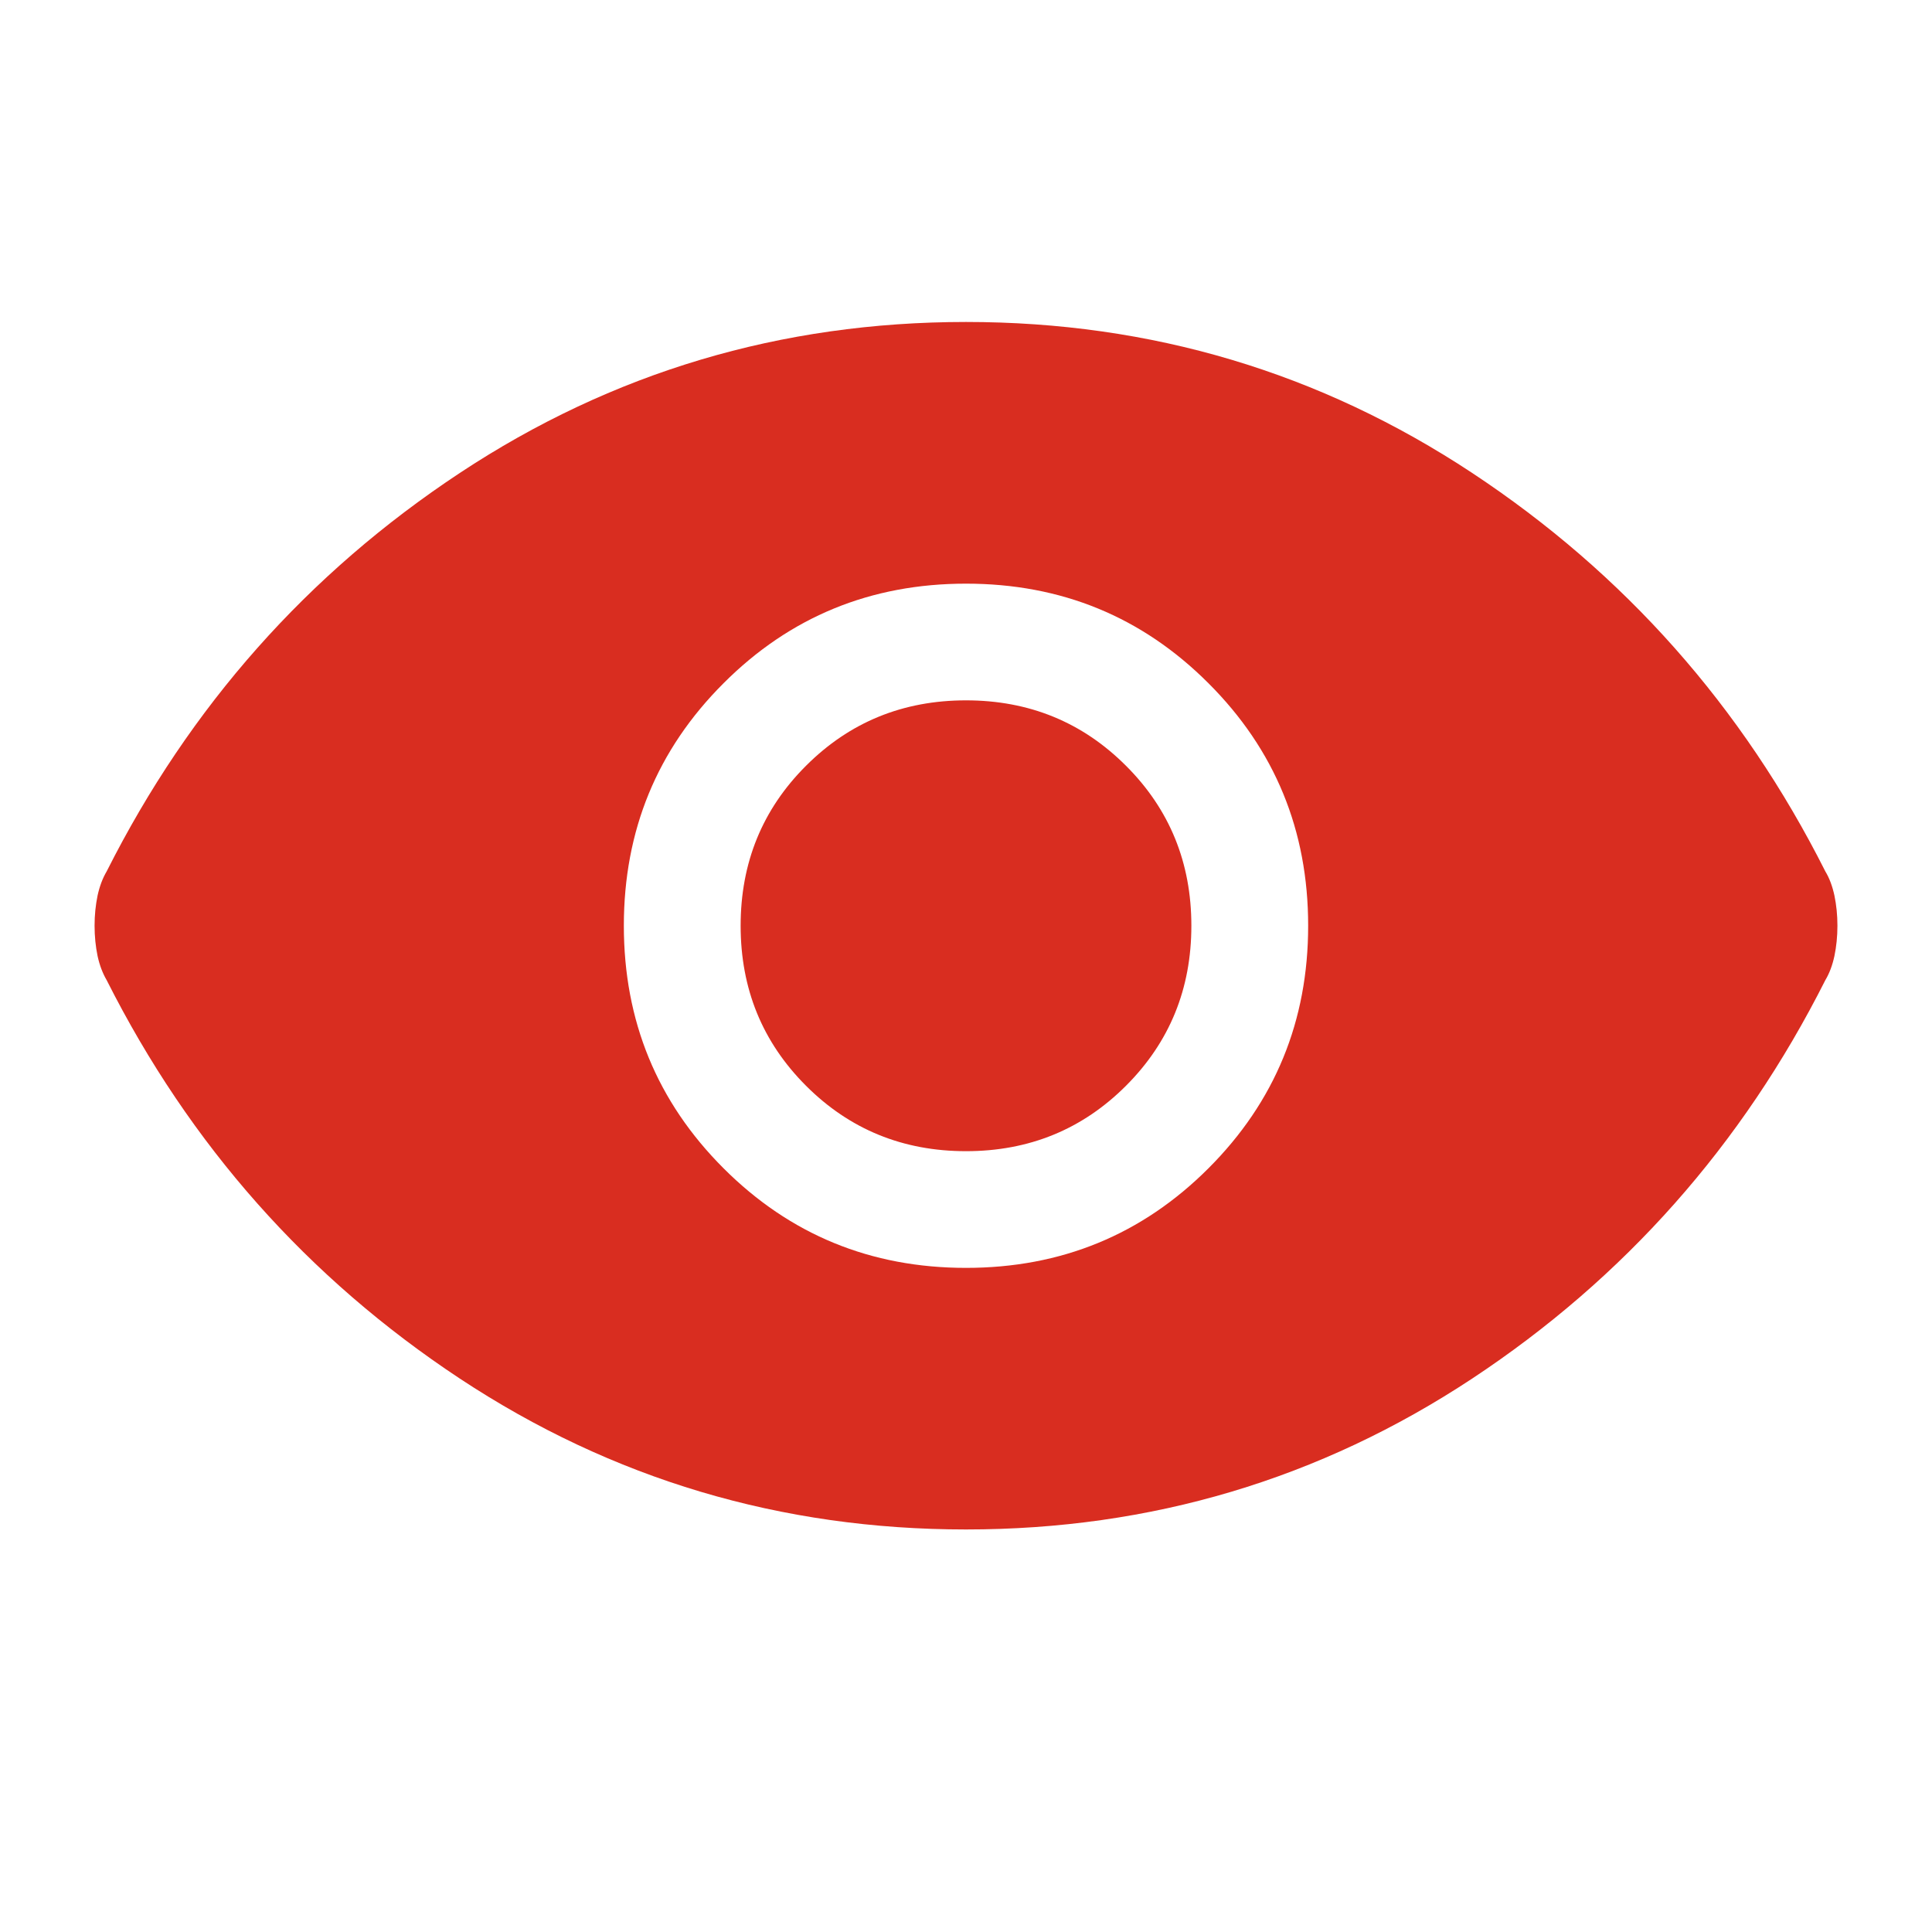 <svg width="20" height="20" viewBox="0 0 20 20" fill="none" xmlns="http://www.w3.org/2000/svg">
<path d="M10 13.125C10.986 13.125 11.823 12.781 12.51 12.094C13.198 11.406 13.542 10.569 13.542 9.583C13.542 8.597 13.198 7.76 12.51 7.073C11.823 6.385 10.986 6.042 10 6.042C9.014 6.042 8.177 6.385 7.49 7.073C6.802 7.76 6.458 8.597 6.458 9.583C6.458 10.569 6.802 11.406 7.49 12.094C8.177 12.781 9.014 13.125 10 13.125ZM10 11.917C9.347 11.917 8.795 11.691 8.344 11.24C7.892 10.788 7.667 10.236 7.667 9.583C7.667 8.931 7.892 8.378 8.344 7.927C8.795 7.476 9.347 7.25 10 7.25C10.653 7.25 11.205 7.476 11.656 7.927C12.108 8.378 12.333 8.931 12.333 9.583C12.333 10.236 12.108 10.788 11.656 11.24C11.205 11.691 10.653 11.917 10 11.917ZM10 15.833C8.083 15.833 6.337 15.312 4.76 14.271C3.184 13.229 1.965 11.854 1.104 10.146C1.063 10.076 1.031 9.993 1.01 9.896C0.99 9.799 0.979 9.694 0.979 9.583C0.979 9.472 0.99 9.368 1.01 9.271C1.031 9.174 1.063 9.09 1.104 9.021C1.965 7.312 3.184 5.938 4.76 4.896C6.337 3.854 8.083 3.333 10 3.333C11.917 3.333 13.663 3.854 15.24 4.896C16.816 5.938 18.035 7.312 18.896 9.021C18.938 9.09 18.969 9.174 18.99 9.271C19.01 9.368 19.021 9.472 19.021 9.583C19.021 9.694 19.01 9.799 18.99 9.896C18.969 9.993 18.938 10.076 18.896 10.146C18.035 11.854 16.816 13.229 15.24 14.271C13.663 15.312 11.917 15.833 10 15.833Z" fill="#D92D20"/>
</svg>
